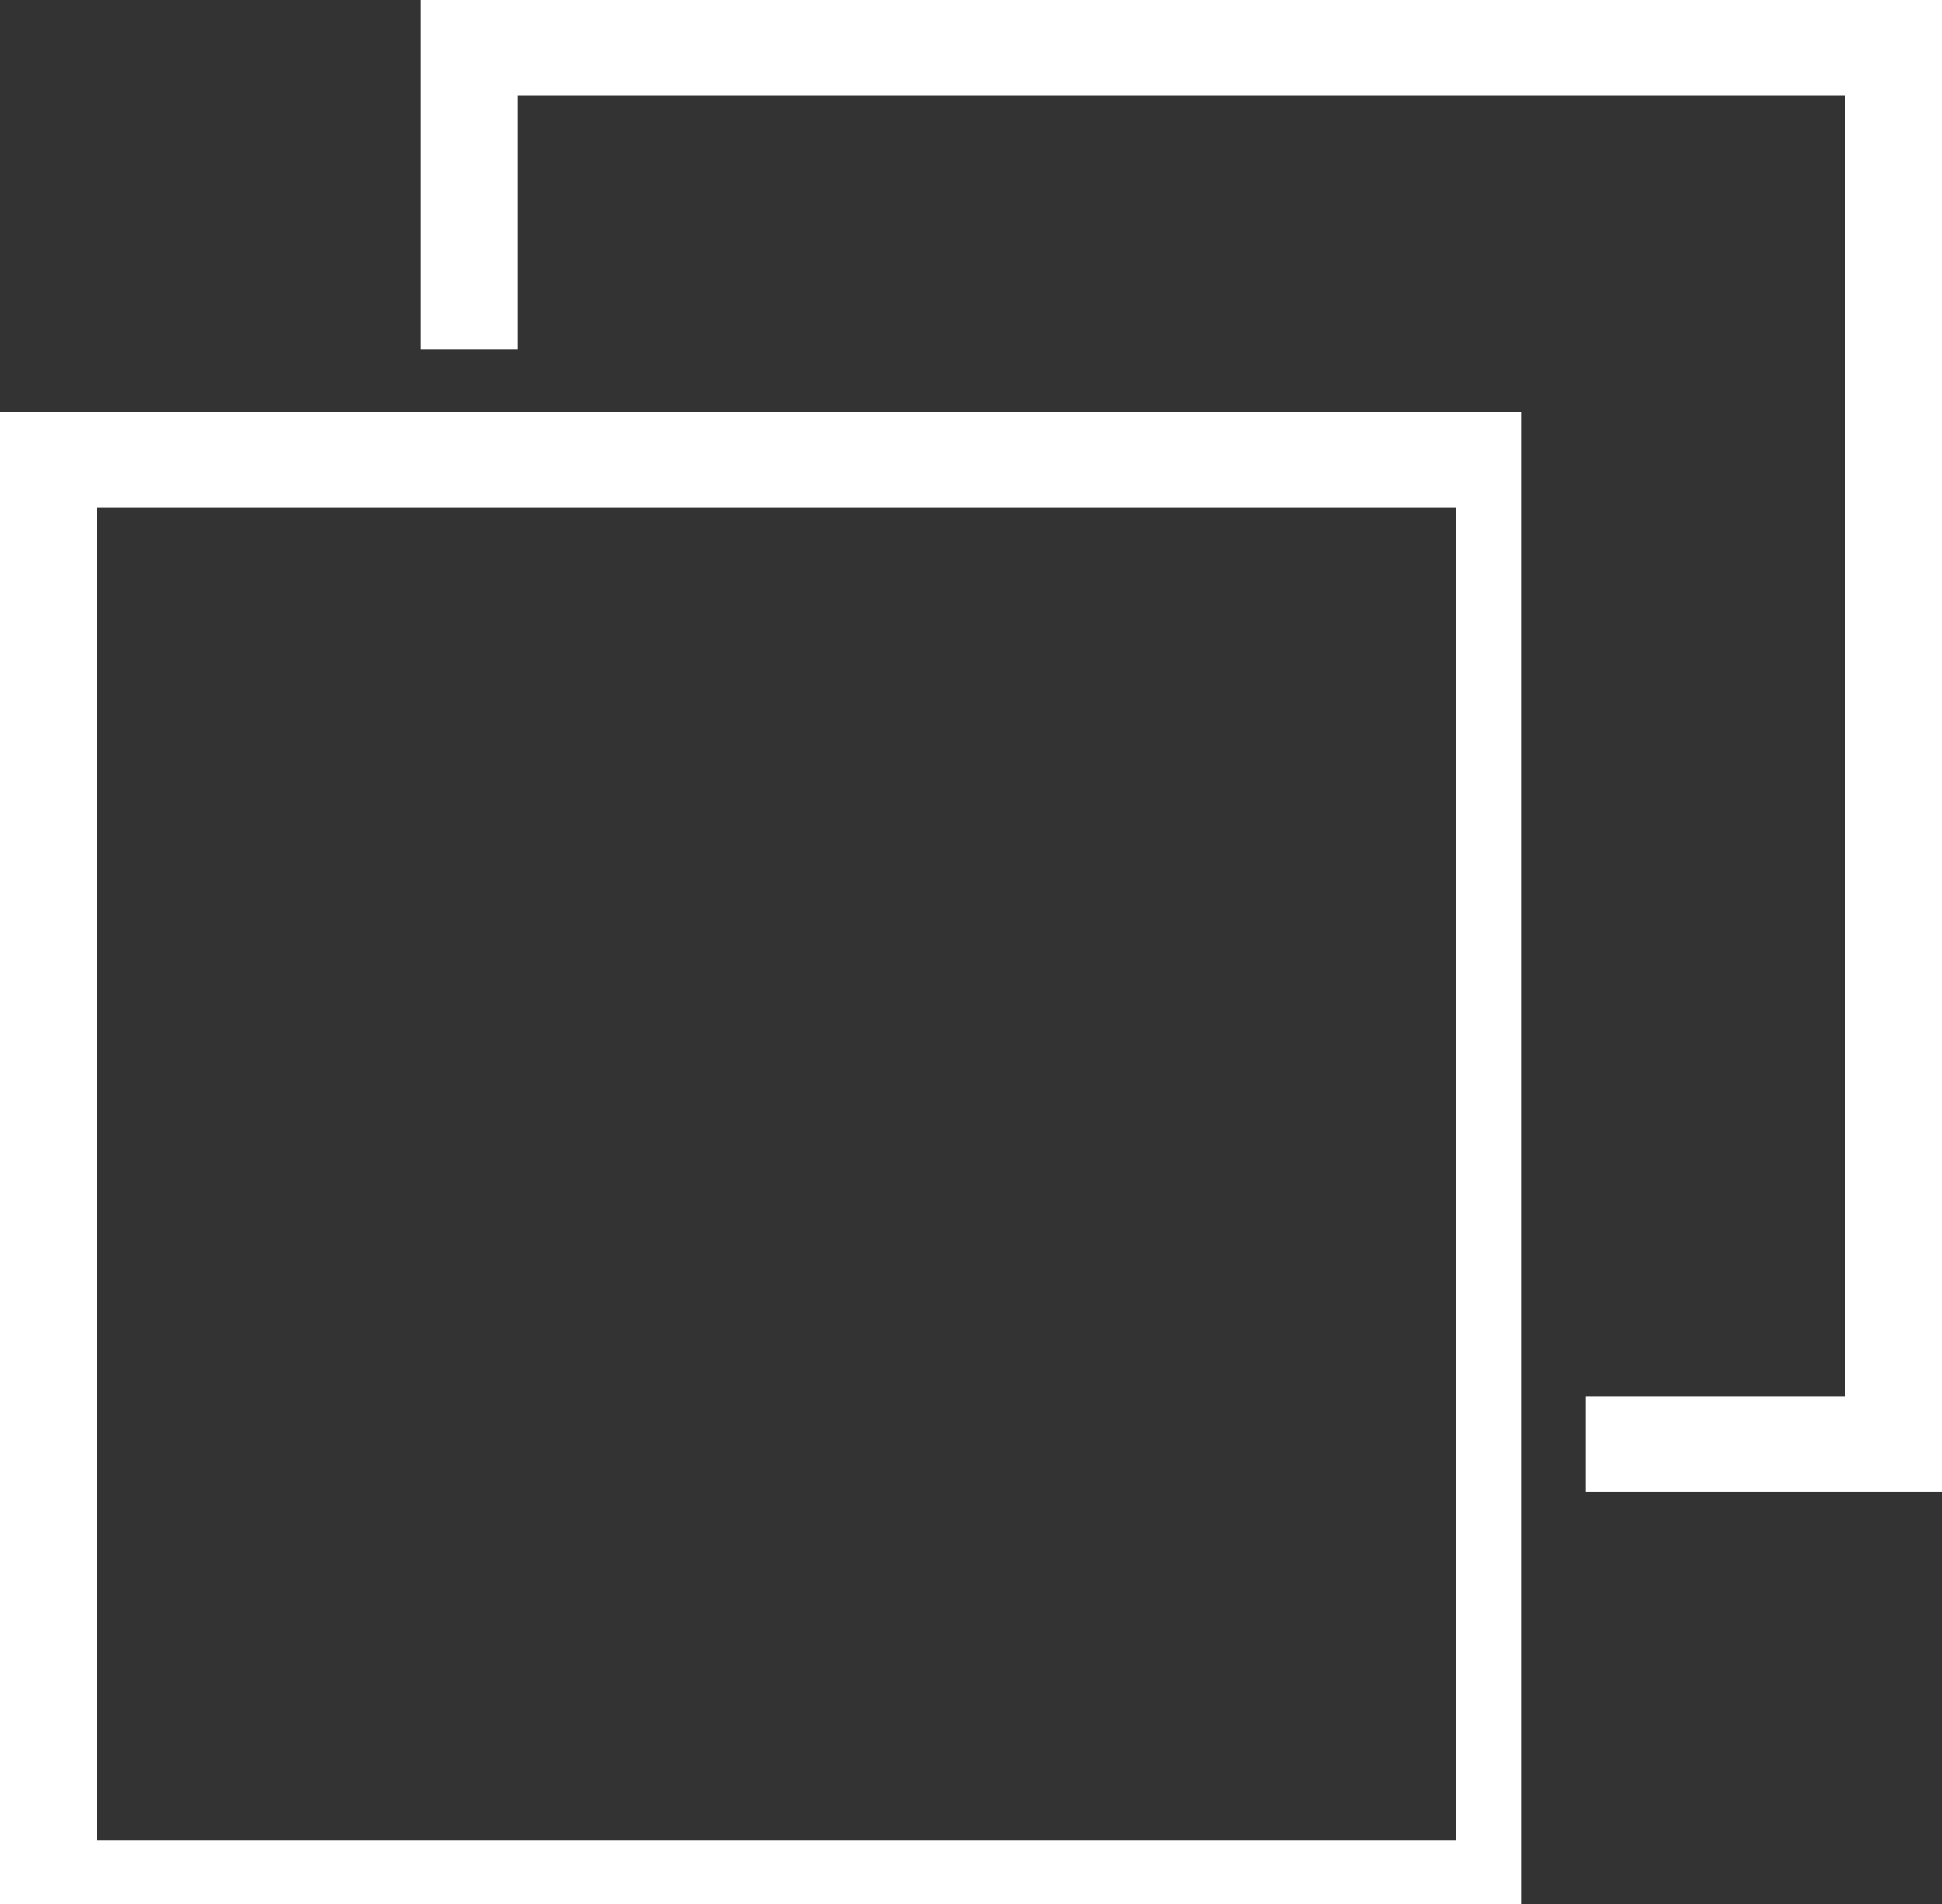 <?xml version="1.0" encoding="UTF-8" standalone="no"?>
<svg width="51px" height="50px" viewBox="0 0 51 50" version="1.1" xmlns="http://www.w3.org/2000/svg" xmlns:xlink="http://www.w3.org/1999/xlink" xmlns:sketch="http://www.bohemiancoding.com/sketch/ns">
    <rect x="0" y="0" width="51" height="50" fill="#333333" stroke="none"/>
    <!-- Generator: Sketch 3.2.1 (9977) - http://www.bohemiancoding.com/sketch -->
    <title>Ui Design</title>
    <desc>Created with Sketch.</desc>
    <defs></defs>
    <g id="Page-1" stroke="none" stroke-width="1" fill="none" fill-rule="evenodd" sketch:type="MSPage">
        <g id="Desktop" sketch:type="MSArtboardGroup" transform="translate(-806, -480)" fill="#FFFFFF">
            <g id="Hero" sketch:type="MSLayerGroup">
                <g id="UI-Design-+-Ui-Design" transform="translate(716, 480)" sketch:type="MSShapeGroup">
                    <path d="M90,10.833 L90,50 L129.95,50 L129.95,10.833 L90,10.833 L90,10.833 Z M128.25,48.333 L92.55,48.333 L92.55,13.333 L128.25,13.333 L128.25,48.333 Z M141,0 L101.05,0 L101.05,9.167 L103.6,9.167 L103.6,2.5 L138.45,2.5 L138.45,36.667 L131.65,36.667 L131.65,39.167 L141,39.167 L141,0 Z" id="Ui-Design"></path>
                </g>
            </g>
        </g>
    </g>
</svg>